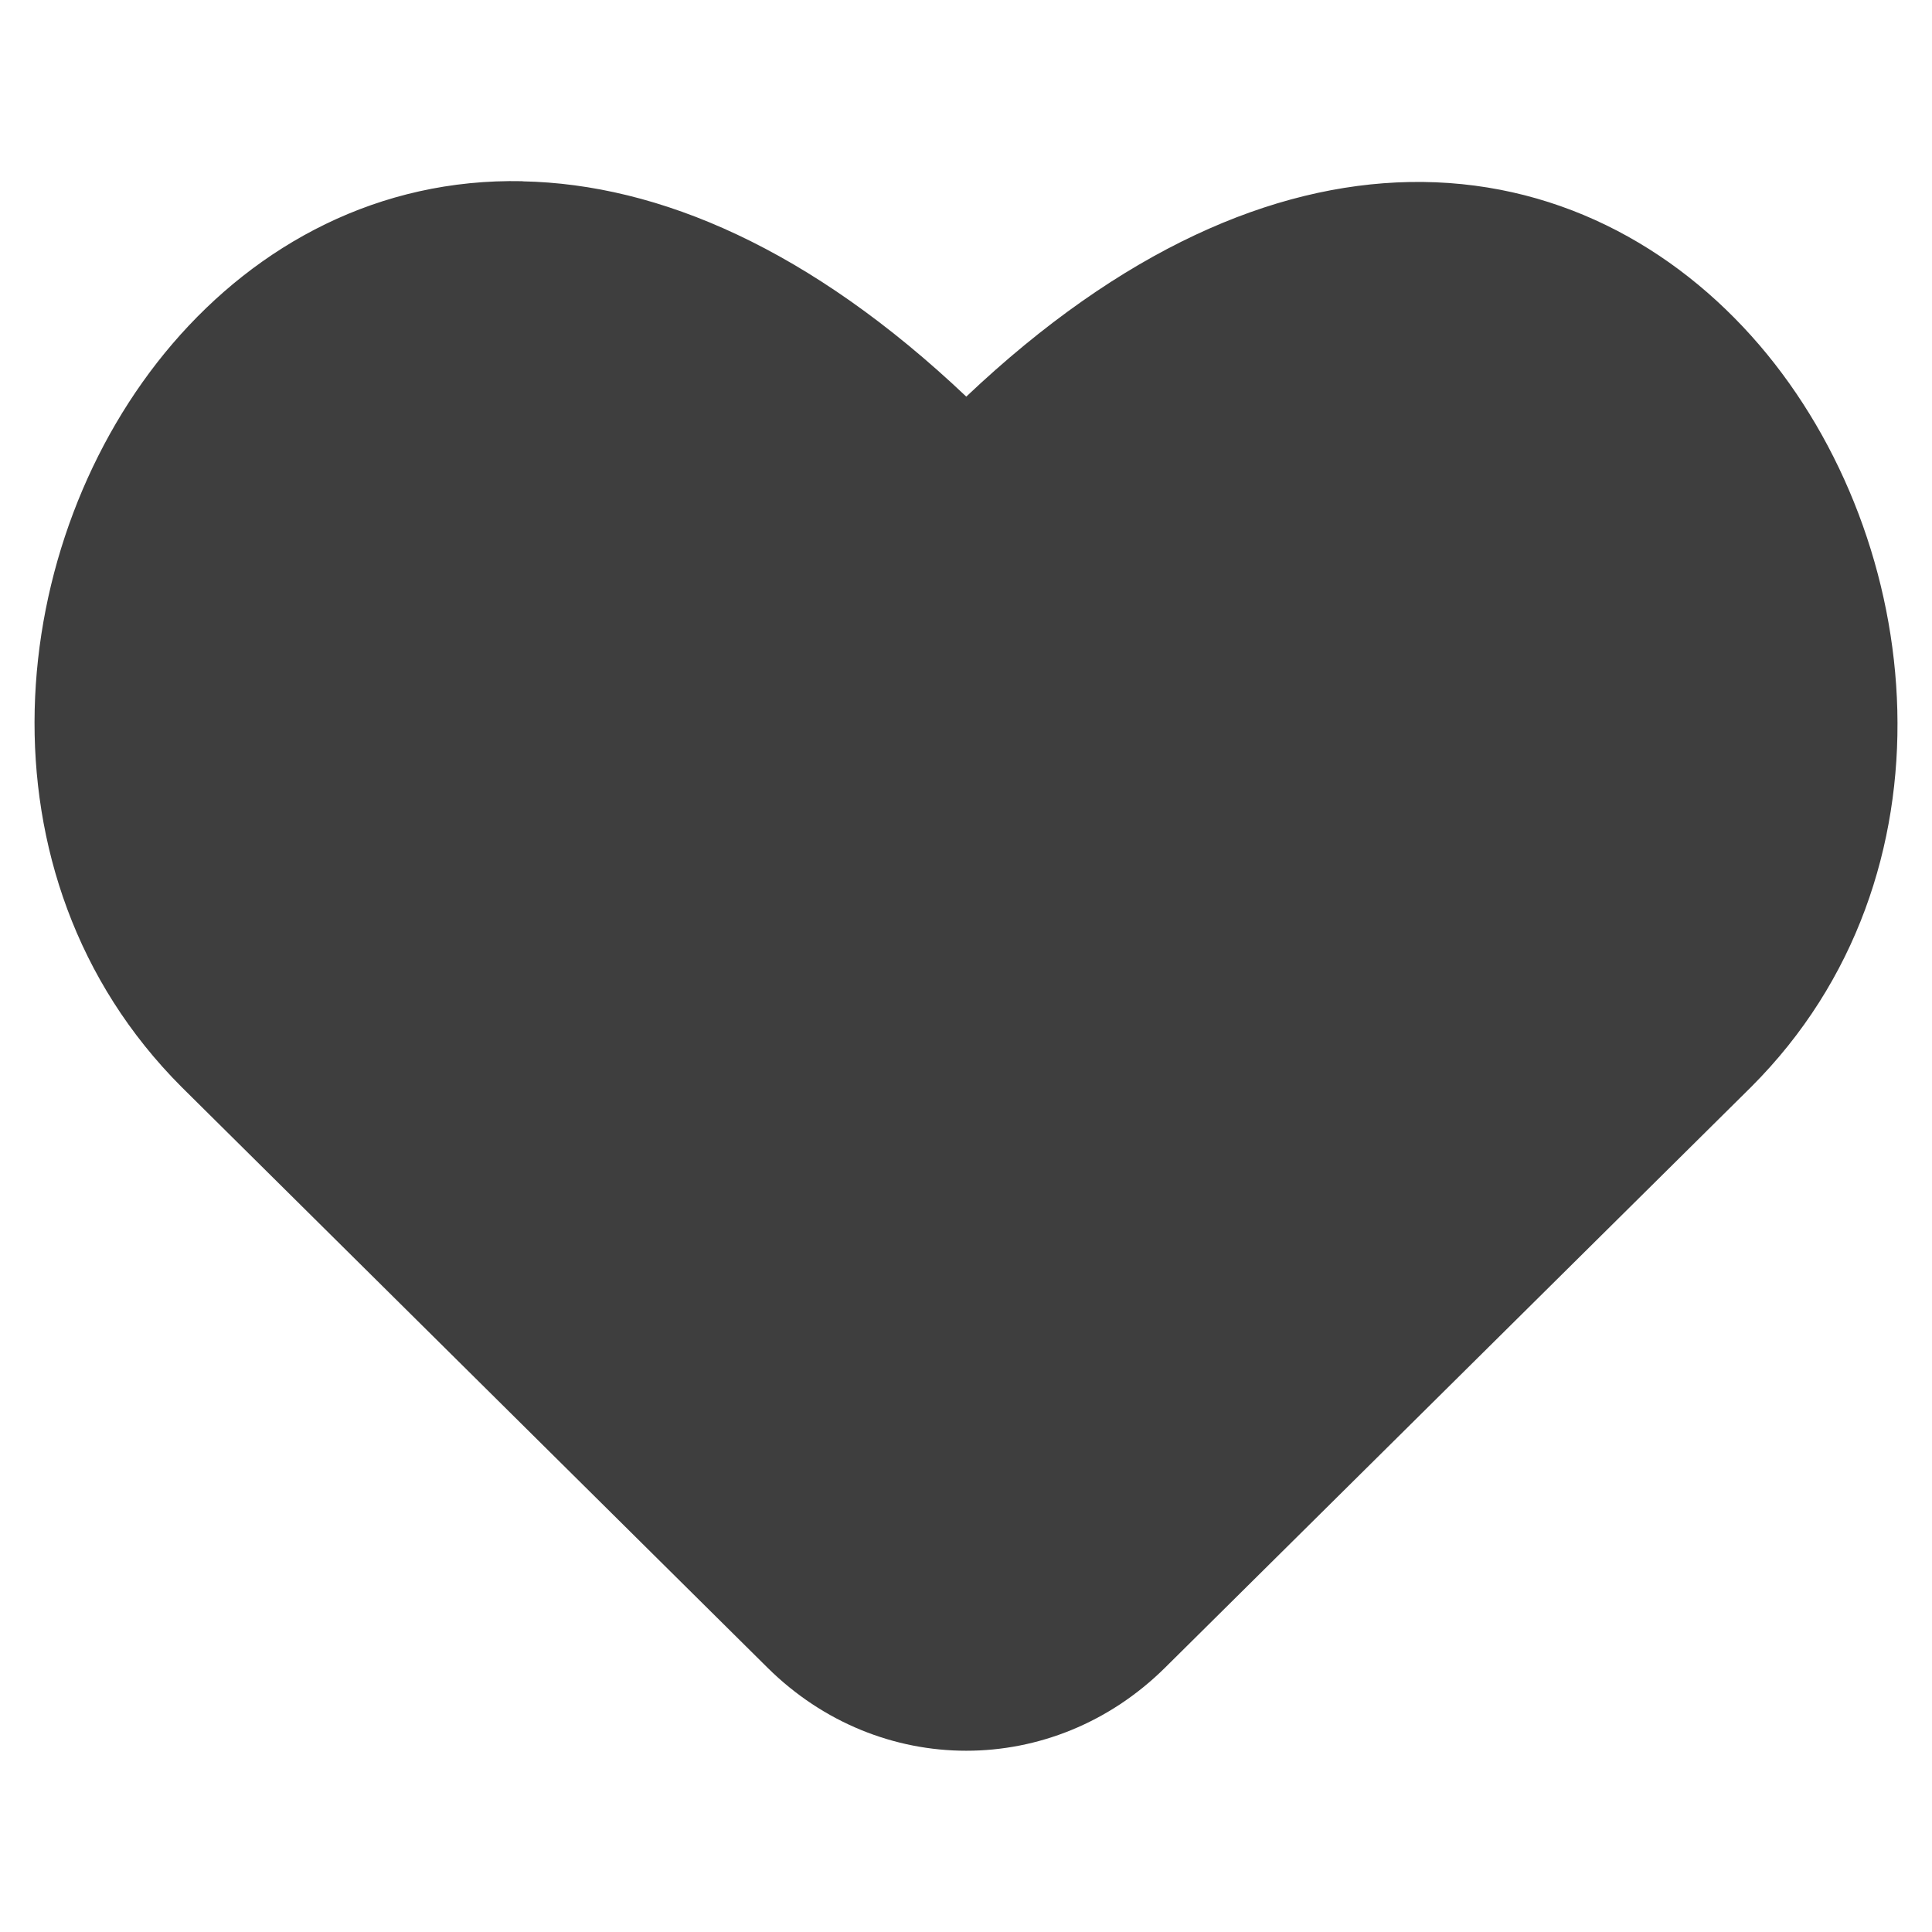 <svg xmlns="http://www.w3.org/2000/svg" fill="none" viewBox="0 0 14 14"><g id="hearts-symbol--entertainment-gaming-card-hearts-symbol"><path id="Union" fill="#3e3e3e" fill-rule="evenodd" d="M3.788 1.314c.988.02 2.085.49 3.214 1.56 1.127-1.067 2.223-1.536 3.21-1.555 1.04-.02 1.918.46 2.536 1.18 1.218 1.42 1.47 3.85-.058 5.377l-.001.001-4.247 4.208c-.81.802-2.07.802-2.88 0L1.316 7.877C-.217 6.343.032 3.913 1.25 2.491c.617-.72 1.495-1.2 2.537-1.178Z" clip-rule="evenodd"></path></g></svg>
